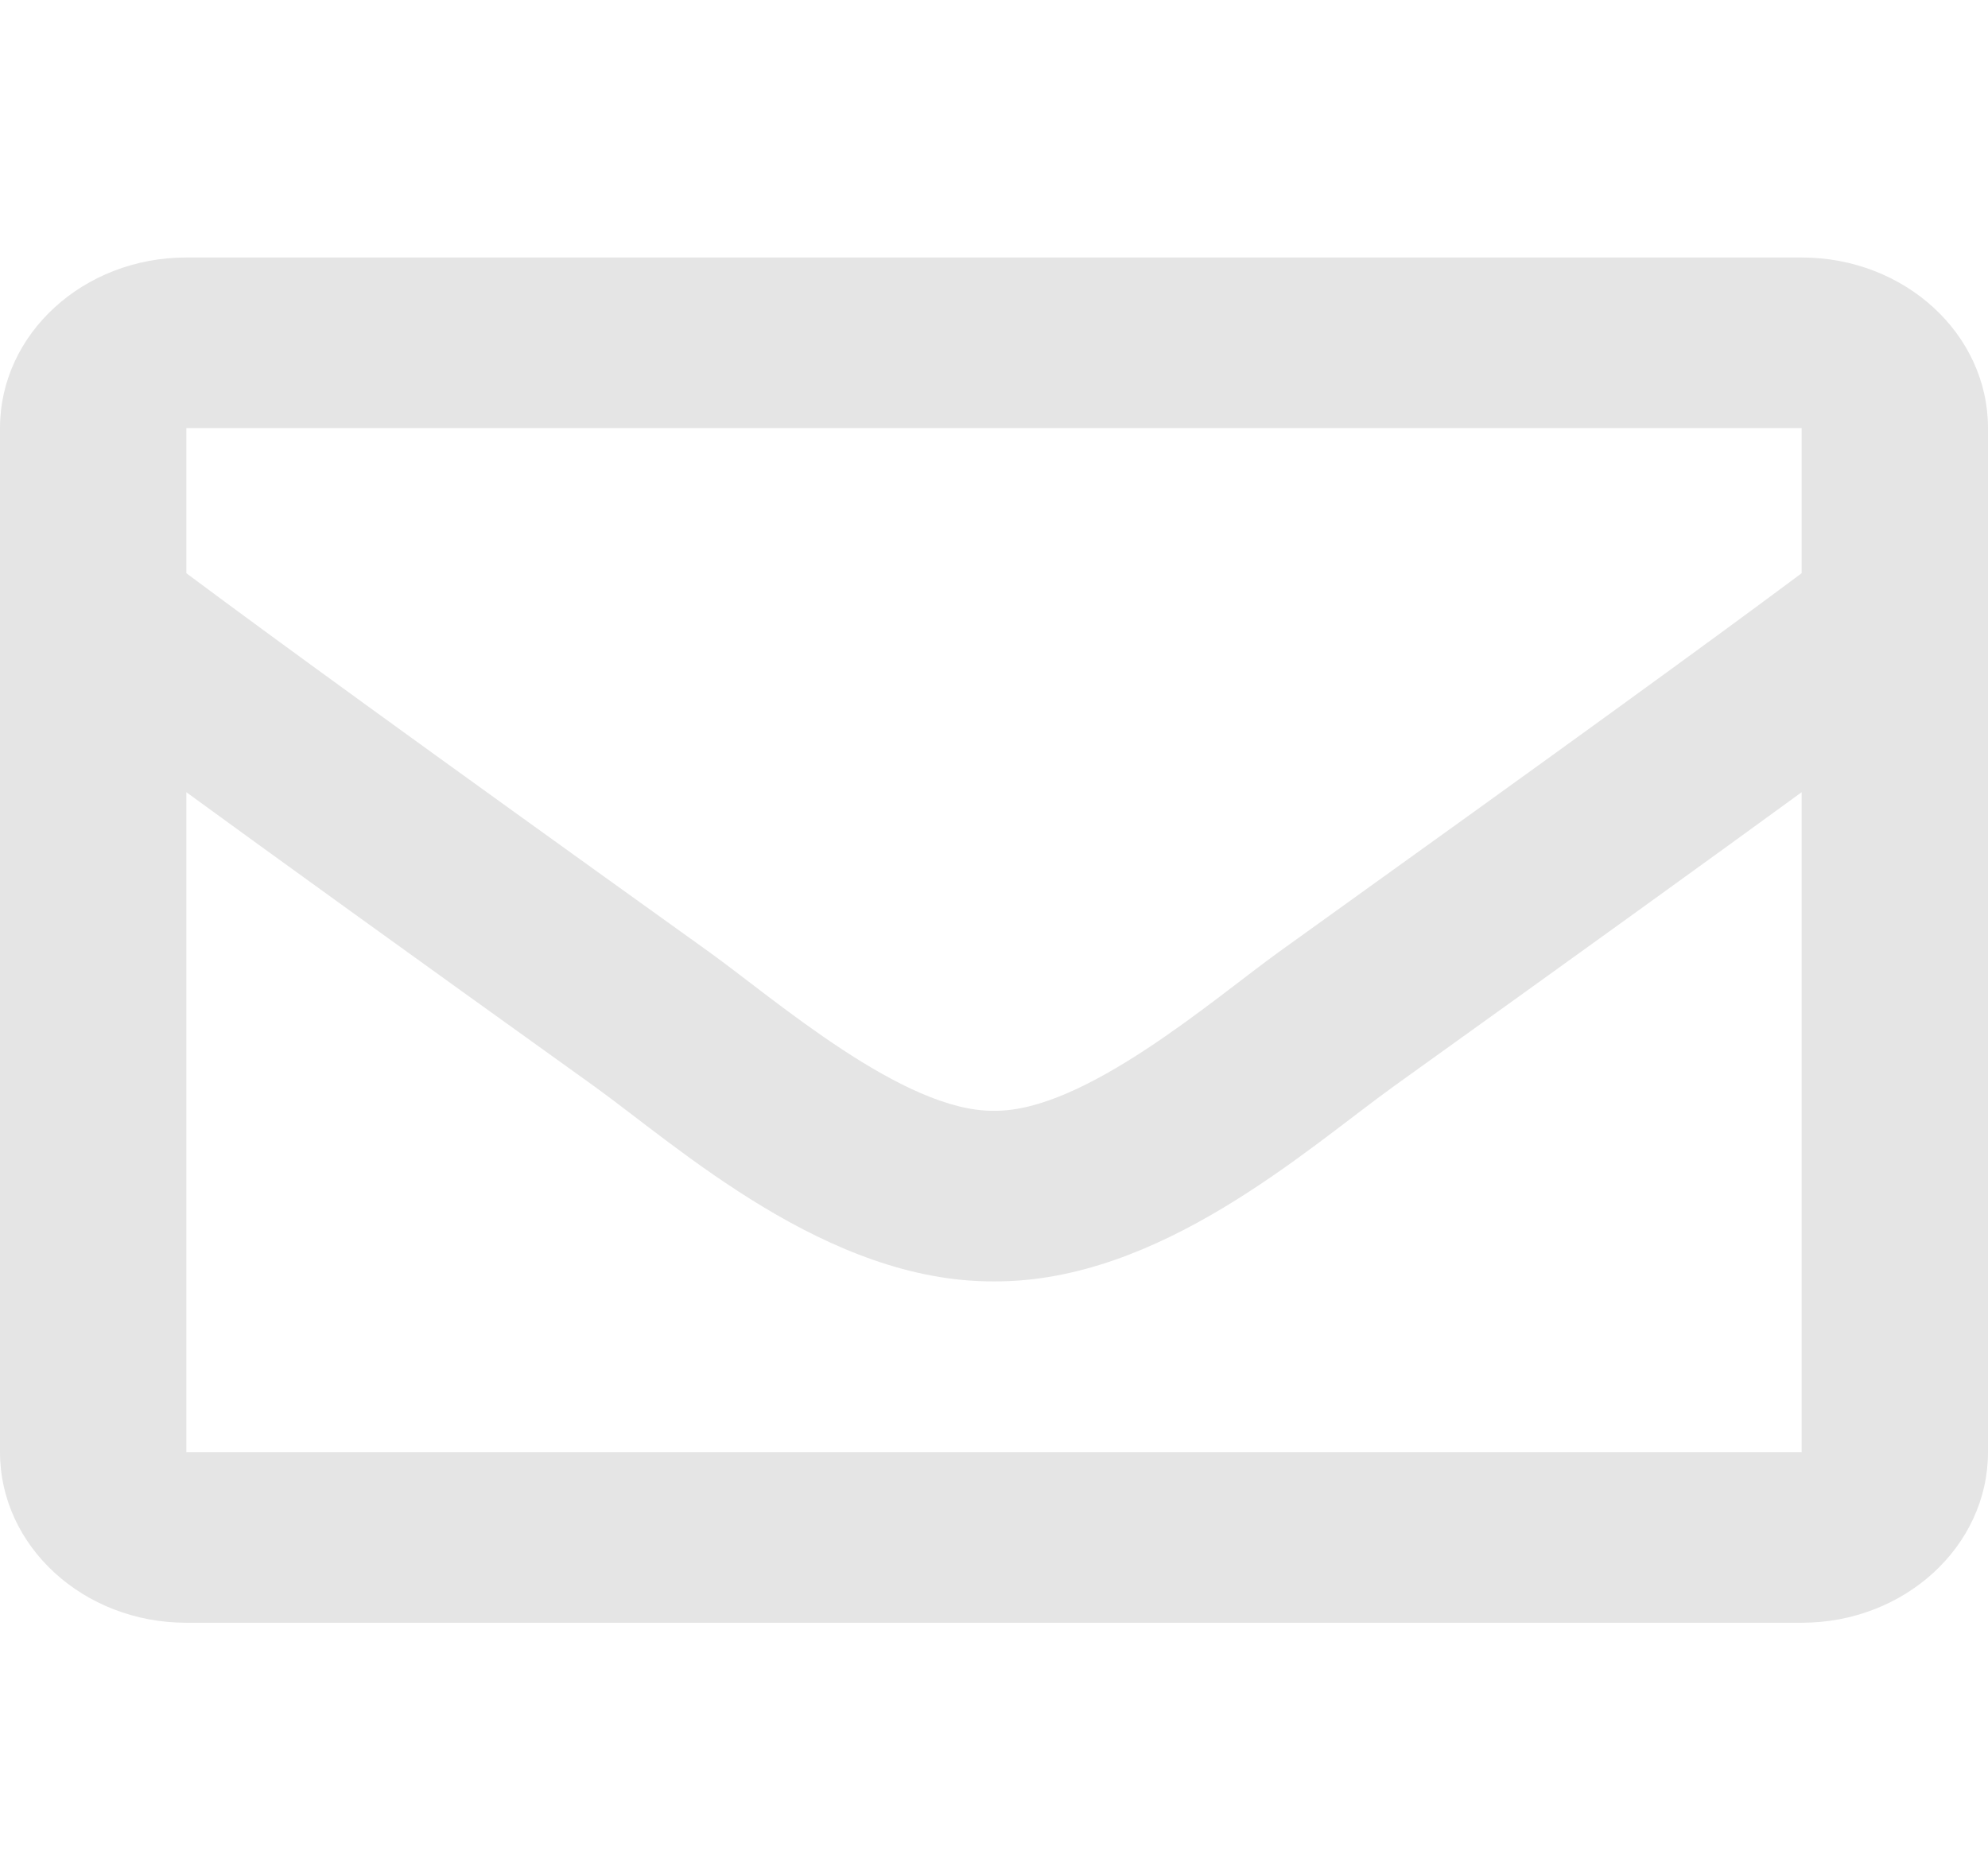 <svg width="30" height="28" viewBox="0 0 30 28" fill="none" xmlns="http://www.w3.org/2000/svg">
<path d="M27.188 3.886H2.812C1.259 3.886 0 5.039 0 6.461V21.915C0 23.337 1.259 24.491 2.812 24.491H27.188C28.741 24.491 30 23.337 30 21.915V6.461C30 5.039 28.741 3.886 27.188 3.886ZM27.188 6.461V8.651C25.874 9.631 23.779 11.154 19.302 14.365C18.315 15.076 16.36 16.784 15 16.764C13.64 16.784 11.685 15.075 10.698 14.365C6.221 11.155 4.126 9.631 2.812 8.651V6.461H27.188ZM2.812 21.915V11.956C4.155 12.935 6.059 14.309 8.961 16.39C10.242 17.314 12.485 19.352 15 19.339C17.503 19.352 19.717 17.343 21.038 16.391C23.94 14.31 25.845 12.935 27.188 11.956V21.915H2.812Z" fill="#E5E5E5"/>
</svg>

